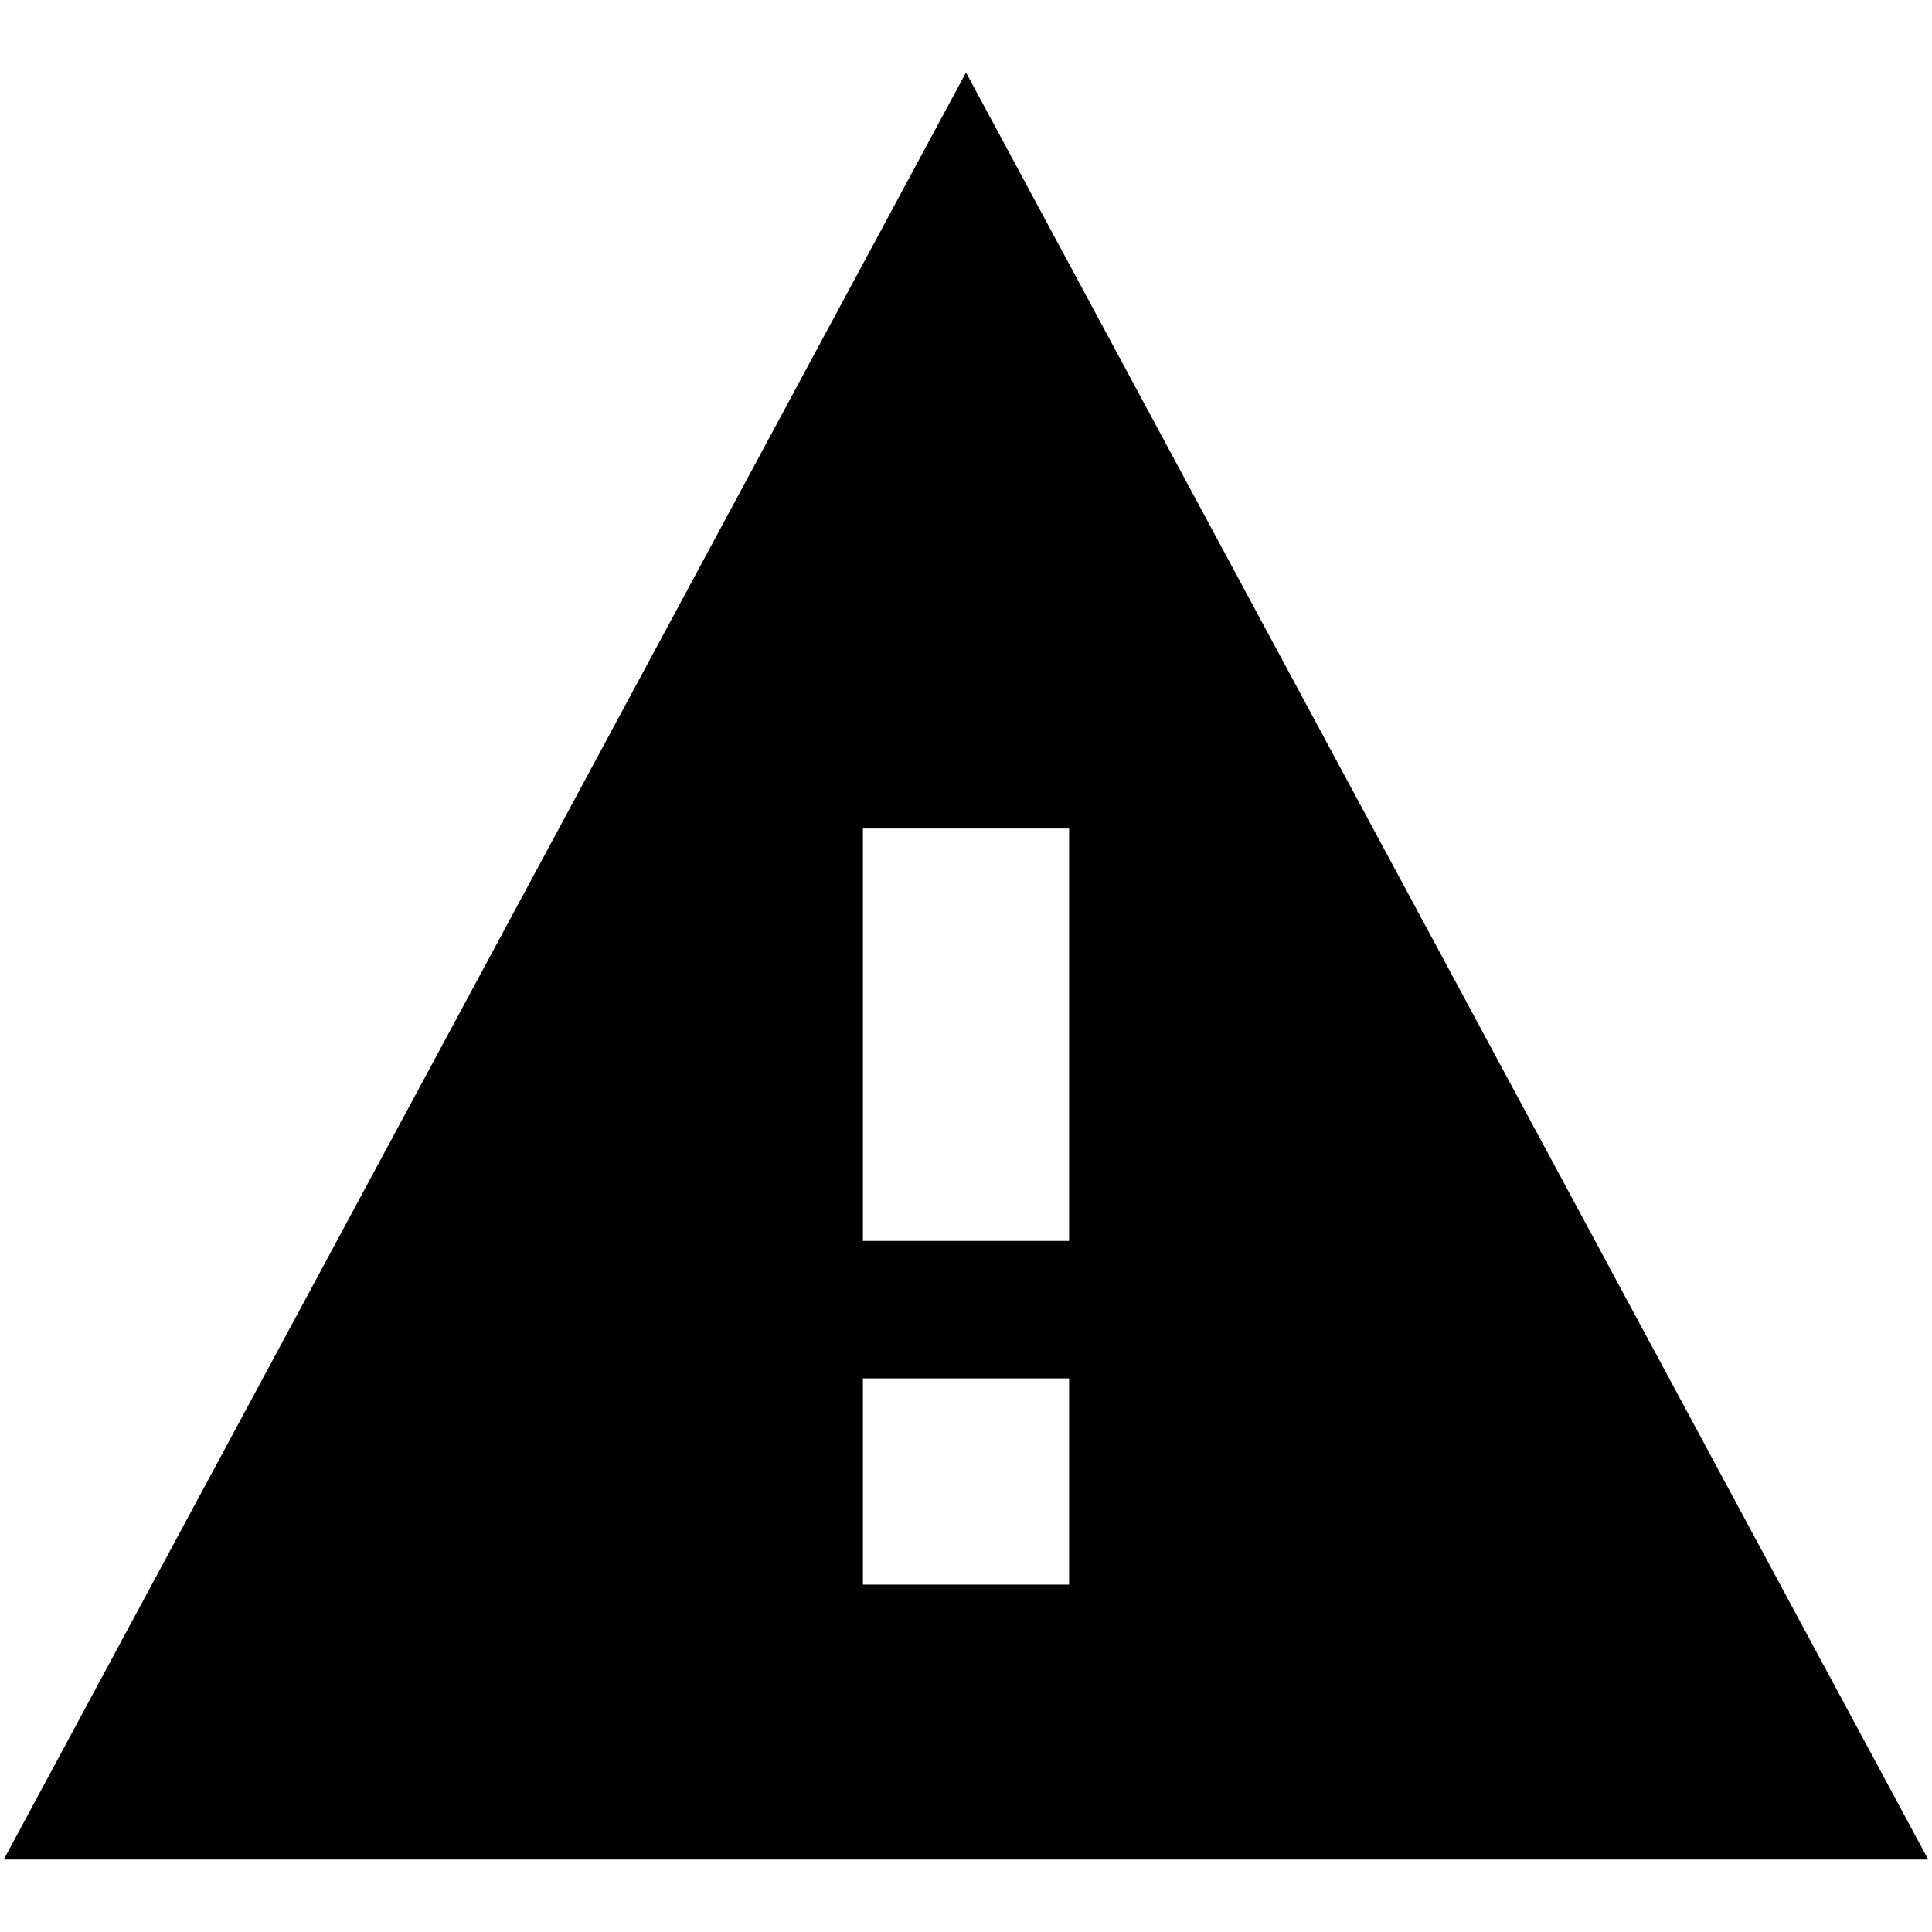 <?xml version="1.0" standalone="no"?><!DOCTYPE svg PUBLIC "-//W3C//DTD SVG 1.1//EN" "http://www.w3.org/Graphics/SVG/1.1/DTD/svg11.dtd"><svg width="100%" height="100%" viewBox="0 0 512 512" version="1.1" xmlns="http://www.w3.org/2000/svg" xmlns:xlink="http://www.w3.org/1999/xlink" xml:space="preserve" style="fill-rule:evenodd;clip-rule:evenodd;stroke-linejoin:round;stroke-miterlimit:1.414;"><path id="Icon_31_" d="M1,492.786l510,0l-255,-473.572l-255,473.572ZM283.321,419.929l-54.642,0l0,-54.643l54.642,0l0,54.643ZM283.321,328.857l-54.642,0l0,-109.286l54.642,0l0,109.286Z" style="fill:#000;fill-rule:nonzero;"/></svg>
